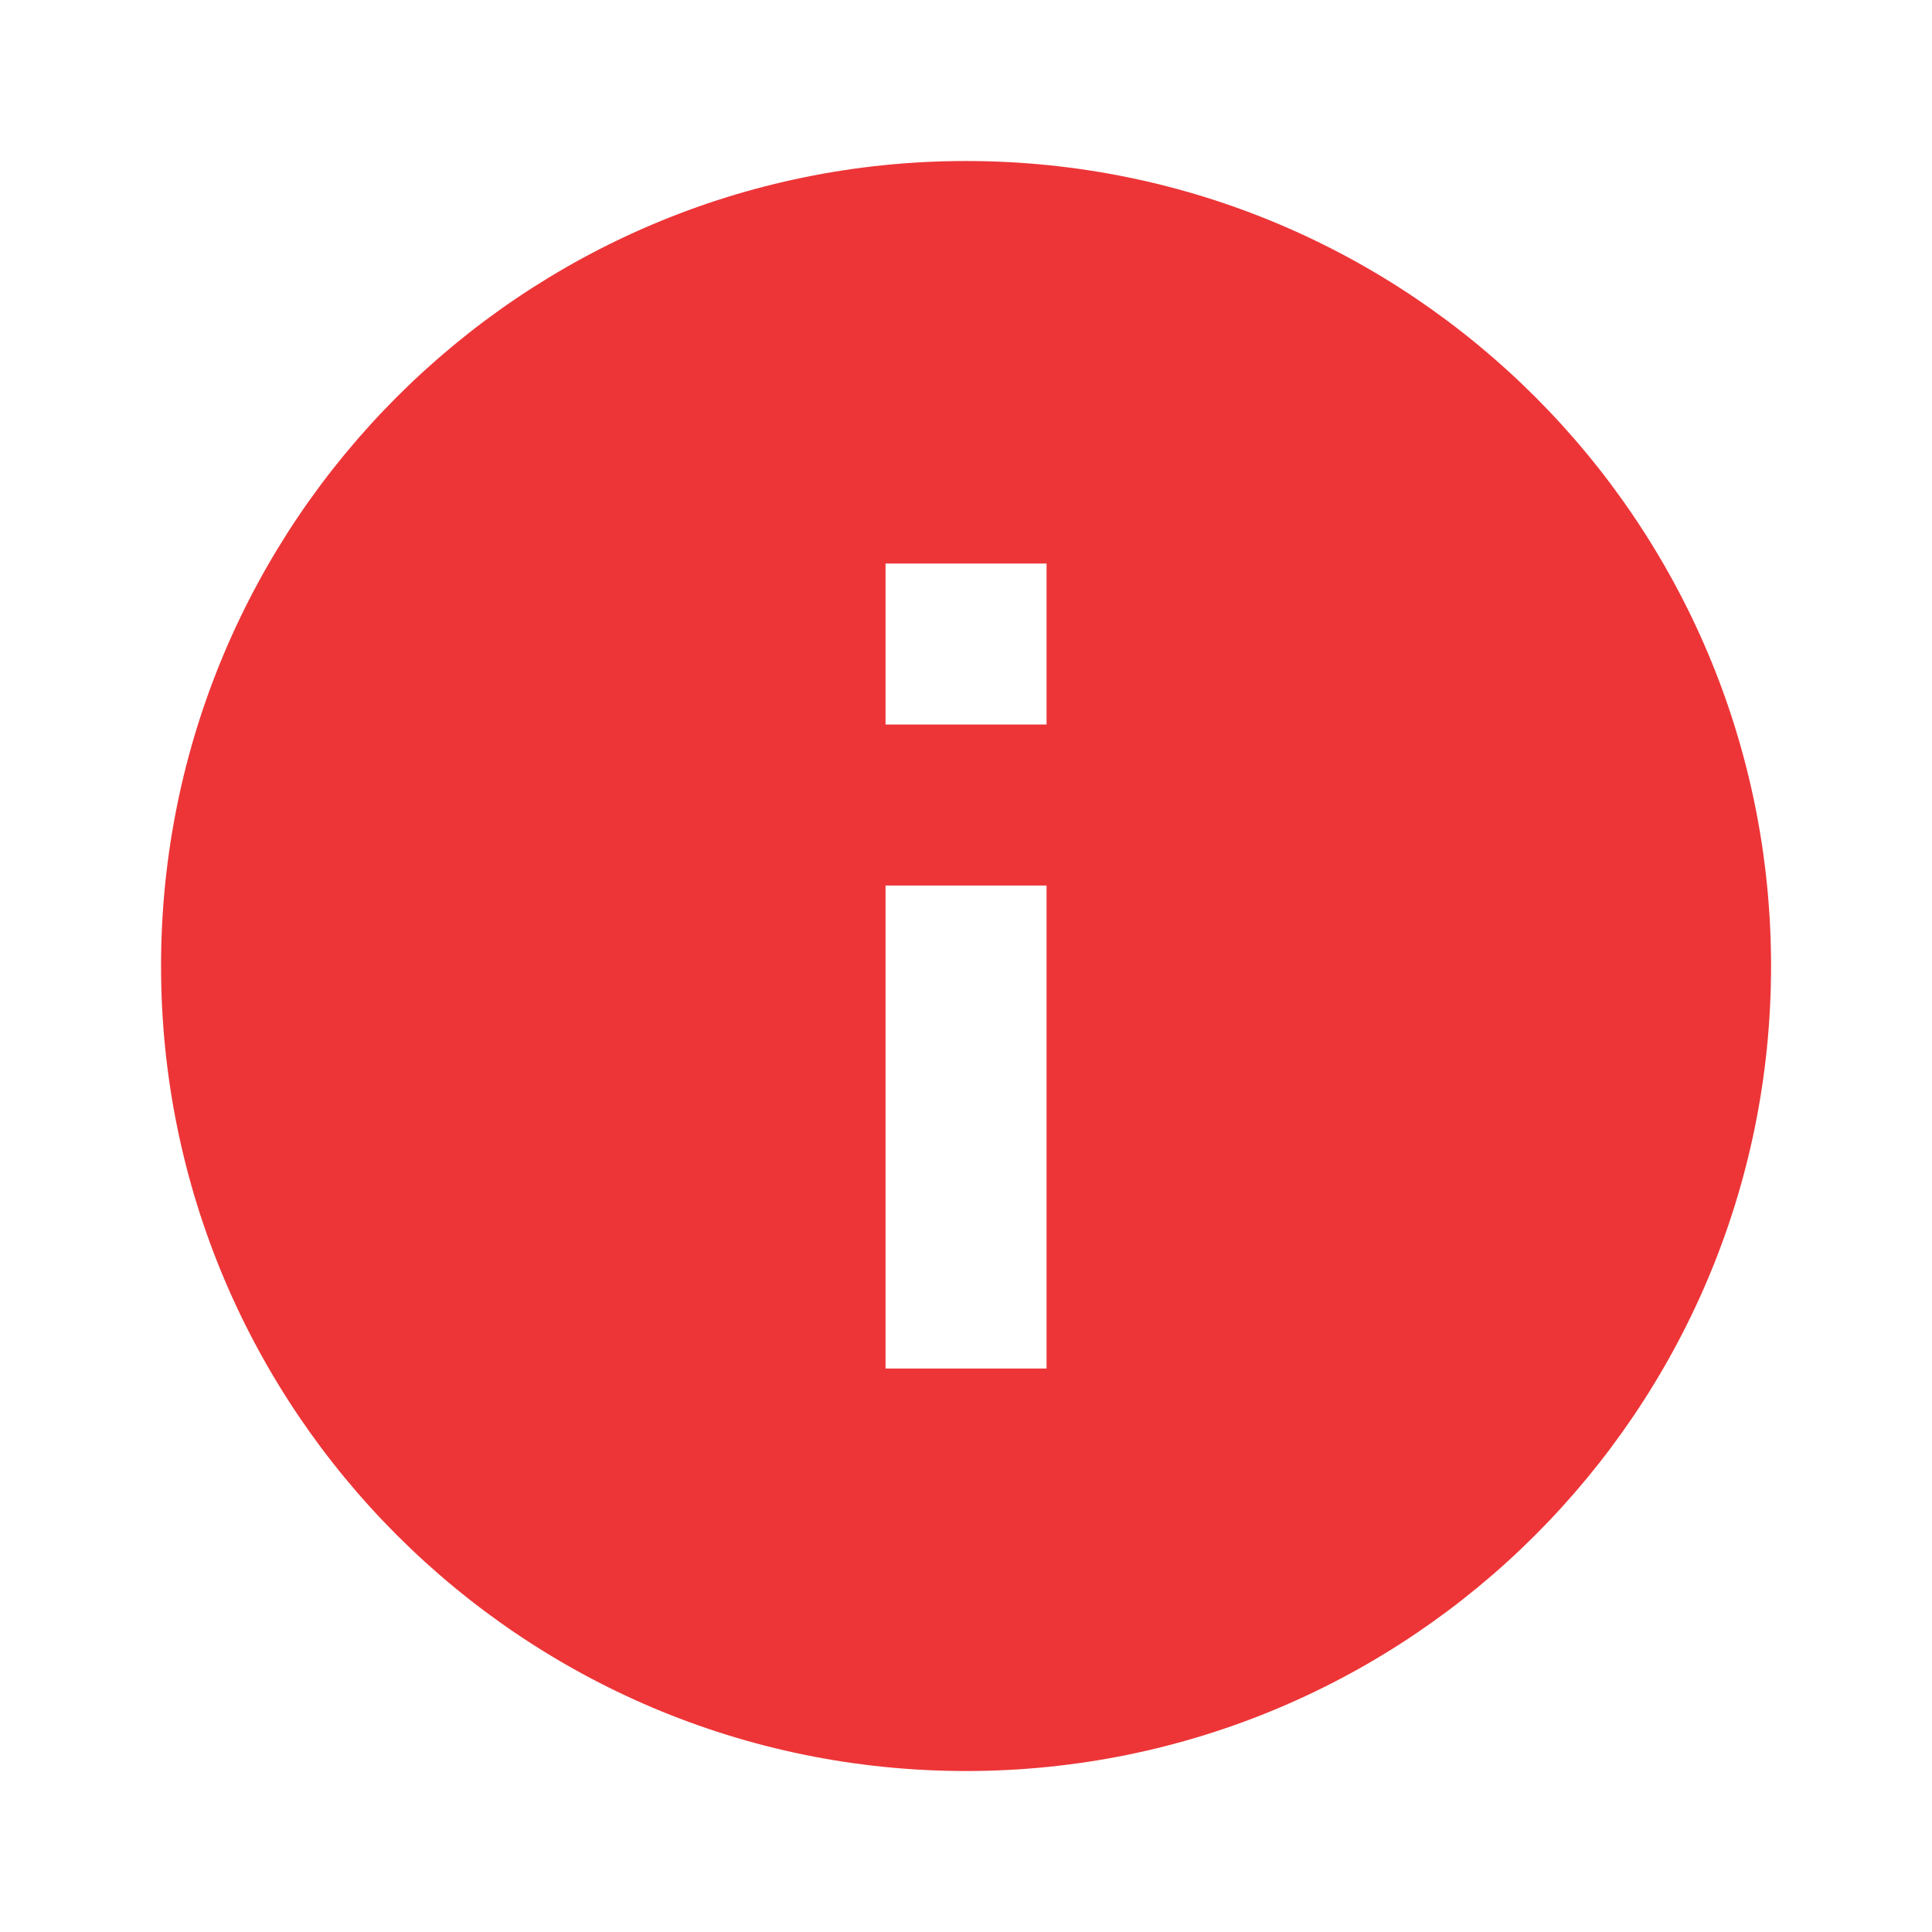 <svg width="56" height="56" viewBox="0 0 56 56" fill="none" xmlns="http://www.w3.org/2000/svg">
<g id="ic:sharp-info">
<path id="Vector" d="M28.001 4.667C15.121 4.667 4.668 15.12 4.668 28C4.668 40.88 15.121 51.334 28.001 51.334C40.881 51.334 51.335 40.88 51.335 28C51.335 15.12 40.881 4.667 28.001 4.667ZM30.335 39.667H25.668V25.667H30.335V39.667ZM30.335 21H25.668V16.334H30.335V21Z" fill="#ED3537"/>
</g>
</svg>
